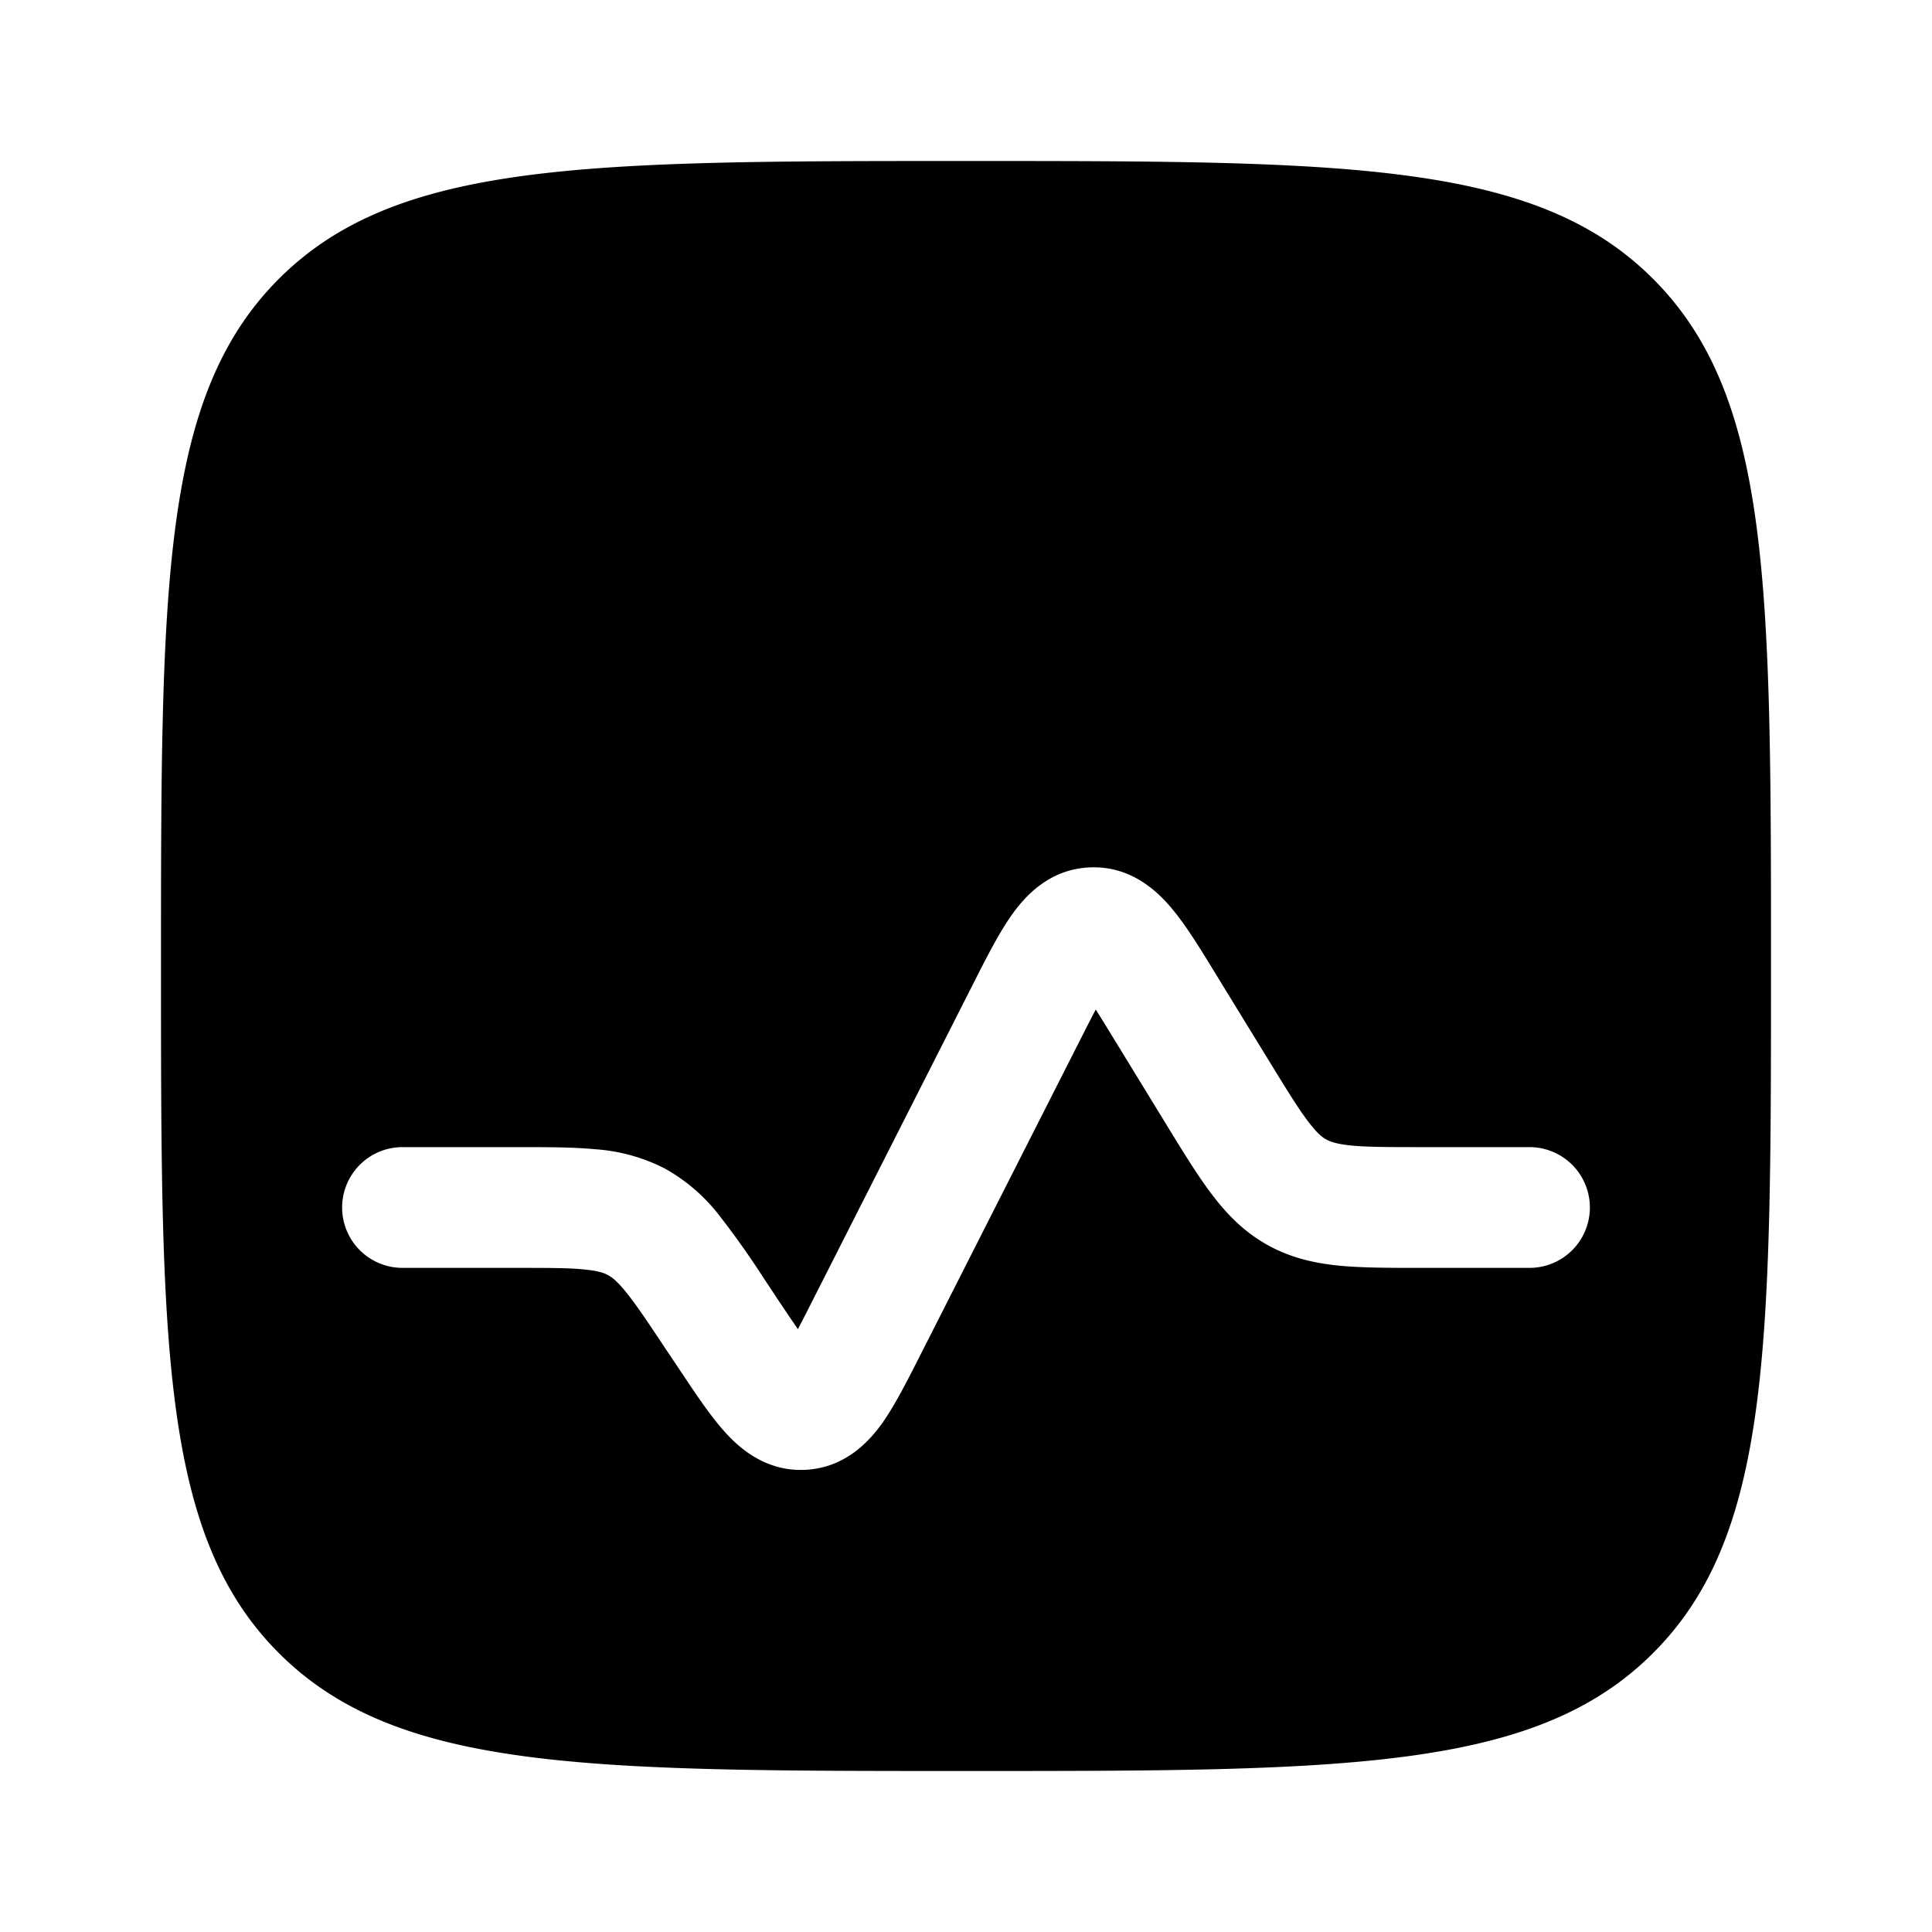 <svg xmlns="http://www.w3.org/2000/svg" width="1em" height="1em" viewBox="0 0 24 24"><path fill="currentColor" fill-rule="evenodd" d="M3.464 3.464C2 4.93 2 7.286 2 12c0 4.714 0 7.071 1.464 8.535C4.93 22 7.286 22 12 22c4.714 0 7.071 0 8.535-1.465C22 19.072 22 16.714 22 12s0-7.071-1.465-8.536C19.072 2 16.714 2 12 2S4.929 2 3.464 3.464m11.635 8.63c-.184-.302-.365-.597-.541-.807c-.187-.224-.515-.532-1.017-.512c-.502.02-.804.353-.973.591c-.159.225-.315.532-.475.848l-1.988 3.92c-.075.148-.137.271-.193.377a23.575 23.575 0 0 1-.238-.351l-.176-.266a11.045 11.045 0 0 0-.557-.788a2.224 2.224 0 0 0-.682-.59a2.226 2.226 0 0 0-.87-.24c-.272-.026-.597-.026-.964-.026H5a.75.75 0 0 0 0 1.5h1.394c.407 0 .661 0 .856.019c.18.017.254.044.301.07c.047.025.111.07.225.211c.123.152.265.363.49.702l.187.279c.188.283.373.56.553.759c.192.213.522.497 1.01.468c.486-.029.78-.35.947-.584c.154-.219.305-.517.459-.82l1.987-3.918c.079-.155.144-.284.203-.395c.067.106.143.23.233.377l.654 1.068c.2.327.378.616.55.844c.186.247.399.469.692.633c.293.164.593.23.901.26c.284.027.623.027 1.006.027H19a.75.75 0 0 0 0-1.5h-1.32c-.424 0-.69 0-.894-.02c-.188-.019-.264-.049-.312-.076c-.049-.027-.114-.076-.227-.227c-.124-.163-.263-.39-.485-.752z" clip-rule="evenodd"/></svg>